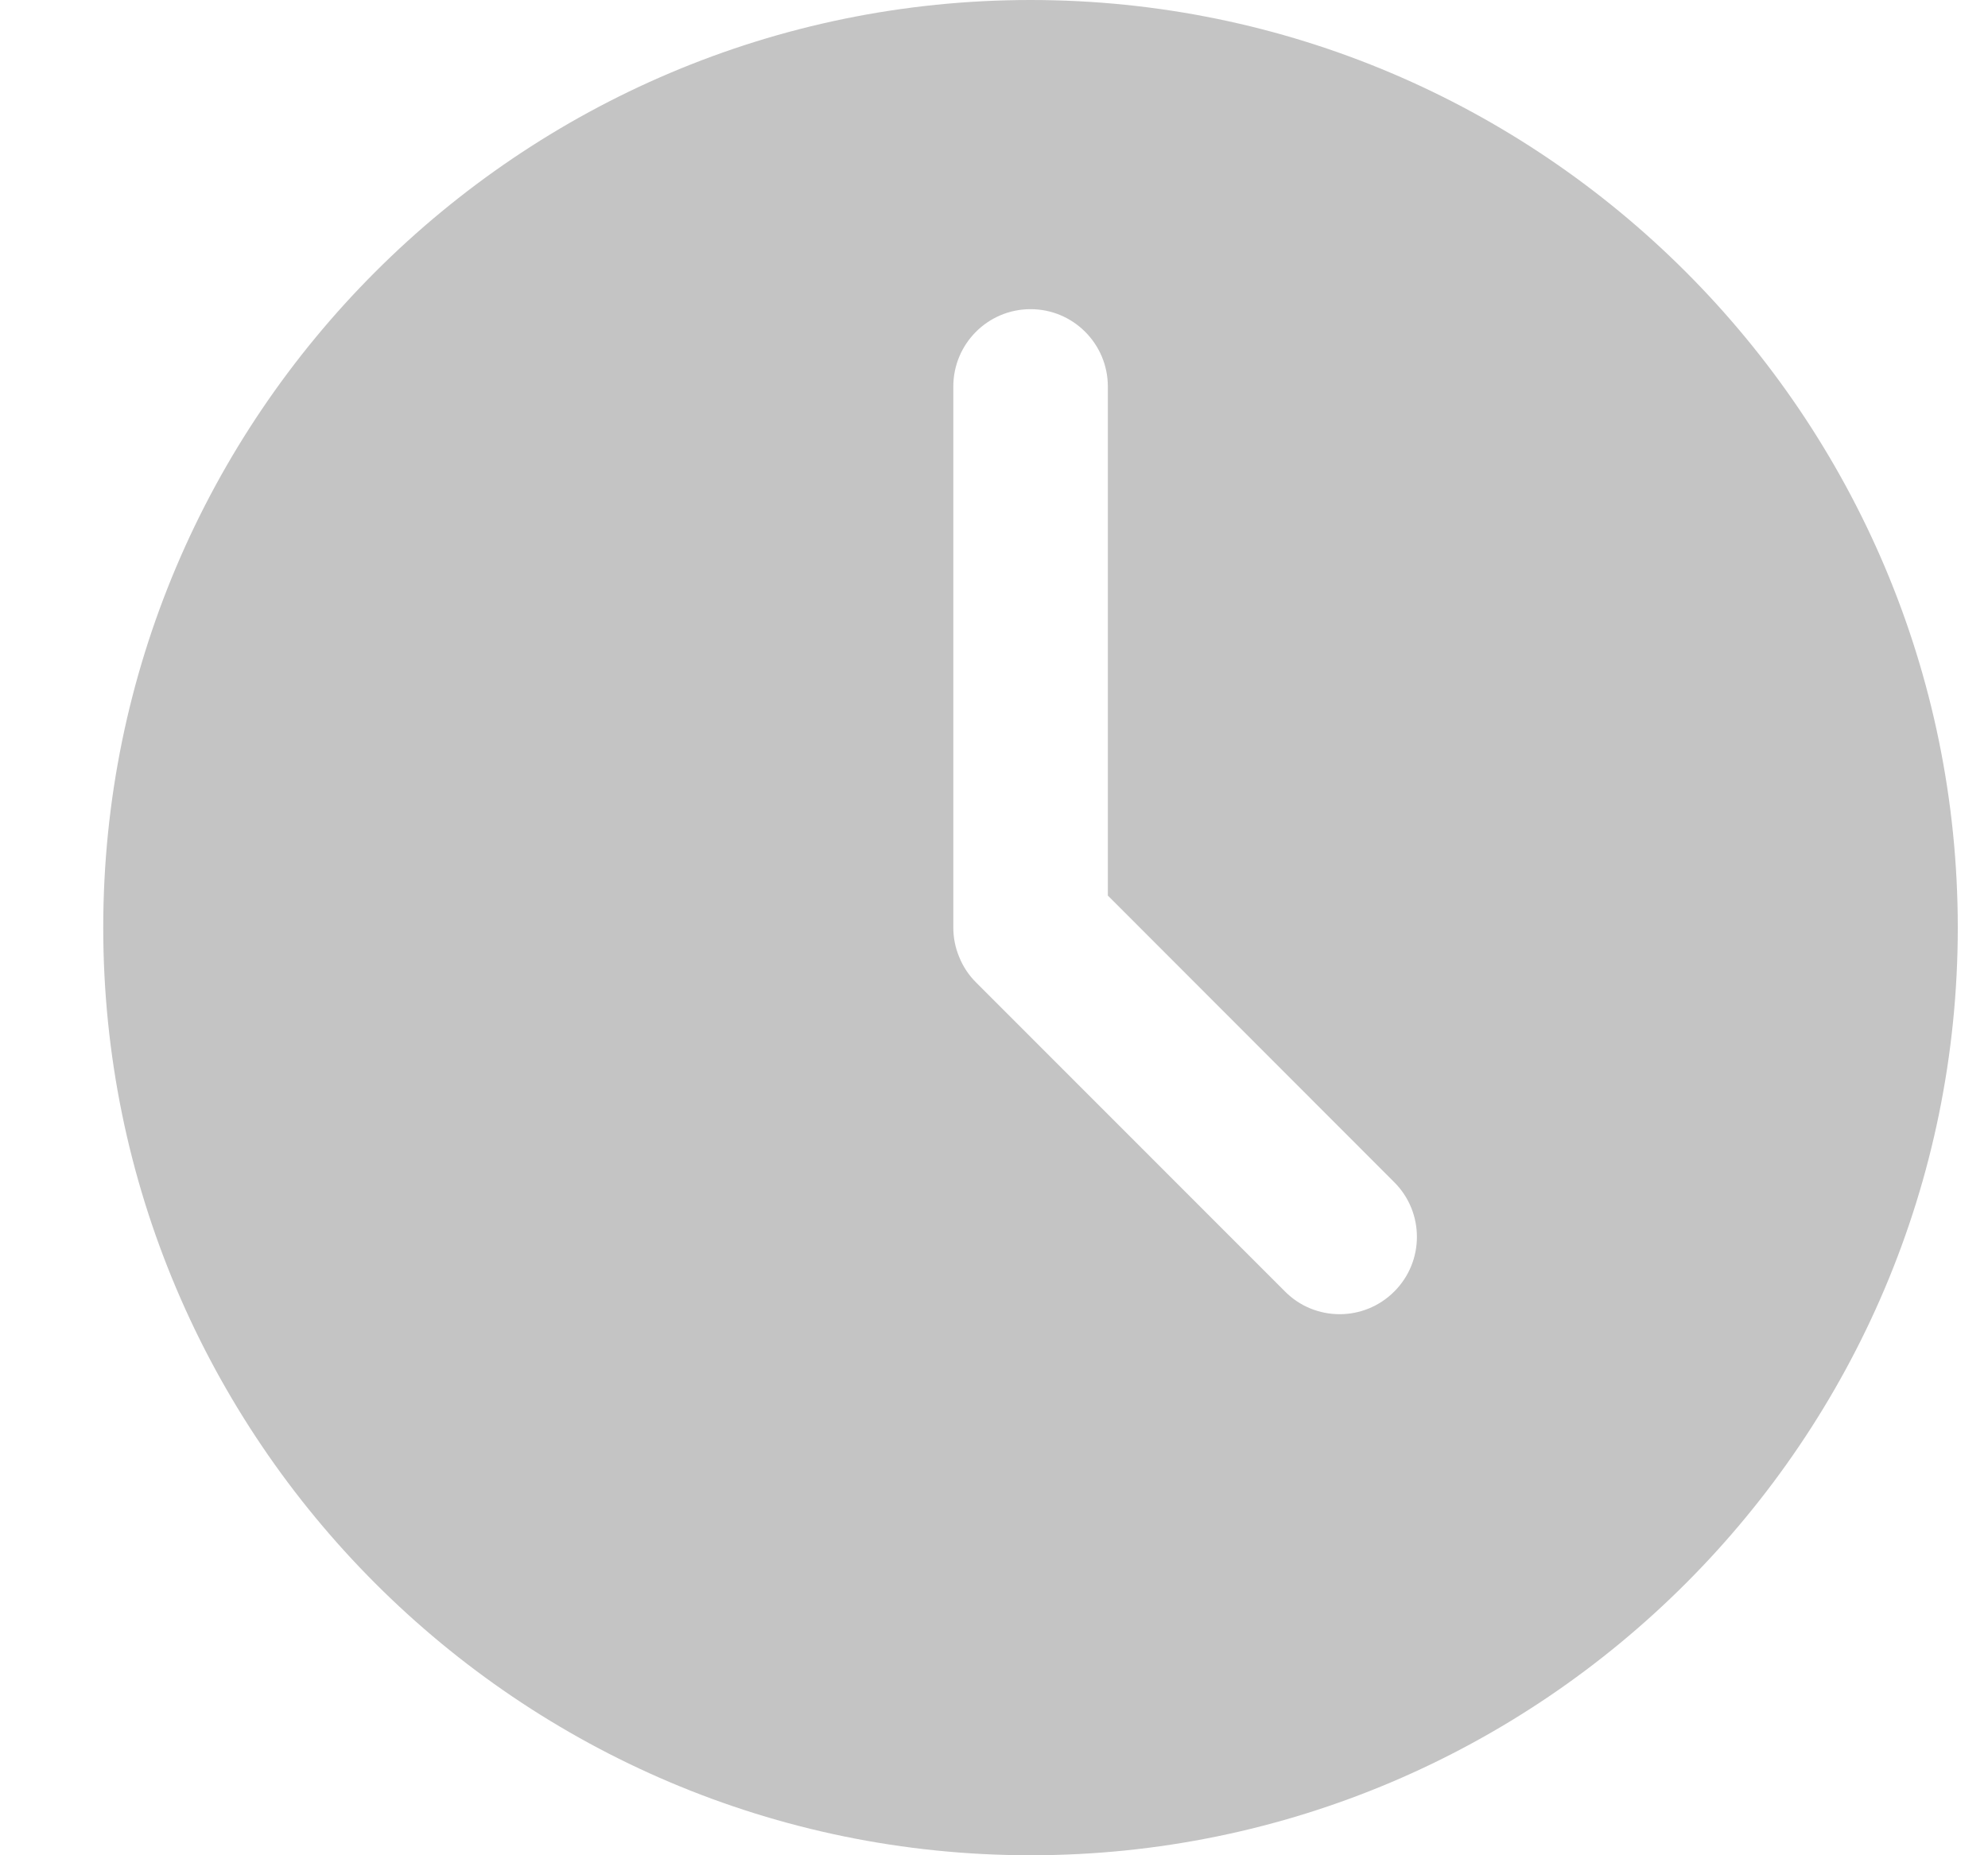 <svg width="15" height="14" viewBox="0 0 15 14" fill="none" xmlns="http://www.w3.org/2000/svg">
<path fill-rule="evenodd" clip-rule="evenodd" d="M7.776 14C3.918 14 0.779 10.86 0.779 7C0.779 3.14 3.918 0 7.776 0C11.634 0 14.772 3.14 14.772 7C14.772 10.86 11.634 14 7.776 14ZM10.108 9.917C9.959 9.917 9.809 9.86 9.696 9.746L7.364 7.413C7.31 7.359 7.267 7.295 7.238 7.223C7.208 7.152 7.193 7.076 7.193 7V2.917C7.193 2.595 7.453 2.333 7.776 2.333C8.098 2.333 8.359 2.595 8.359 2.917V6.758L10.52 8.921C10.748 9.149 10.748 9.518 10.52 9.746C10.406 9.86 10.257 9.917 10.108 9.917Z" fill="#C4C4C4"/>
</svg>
